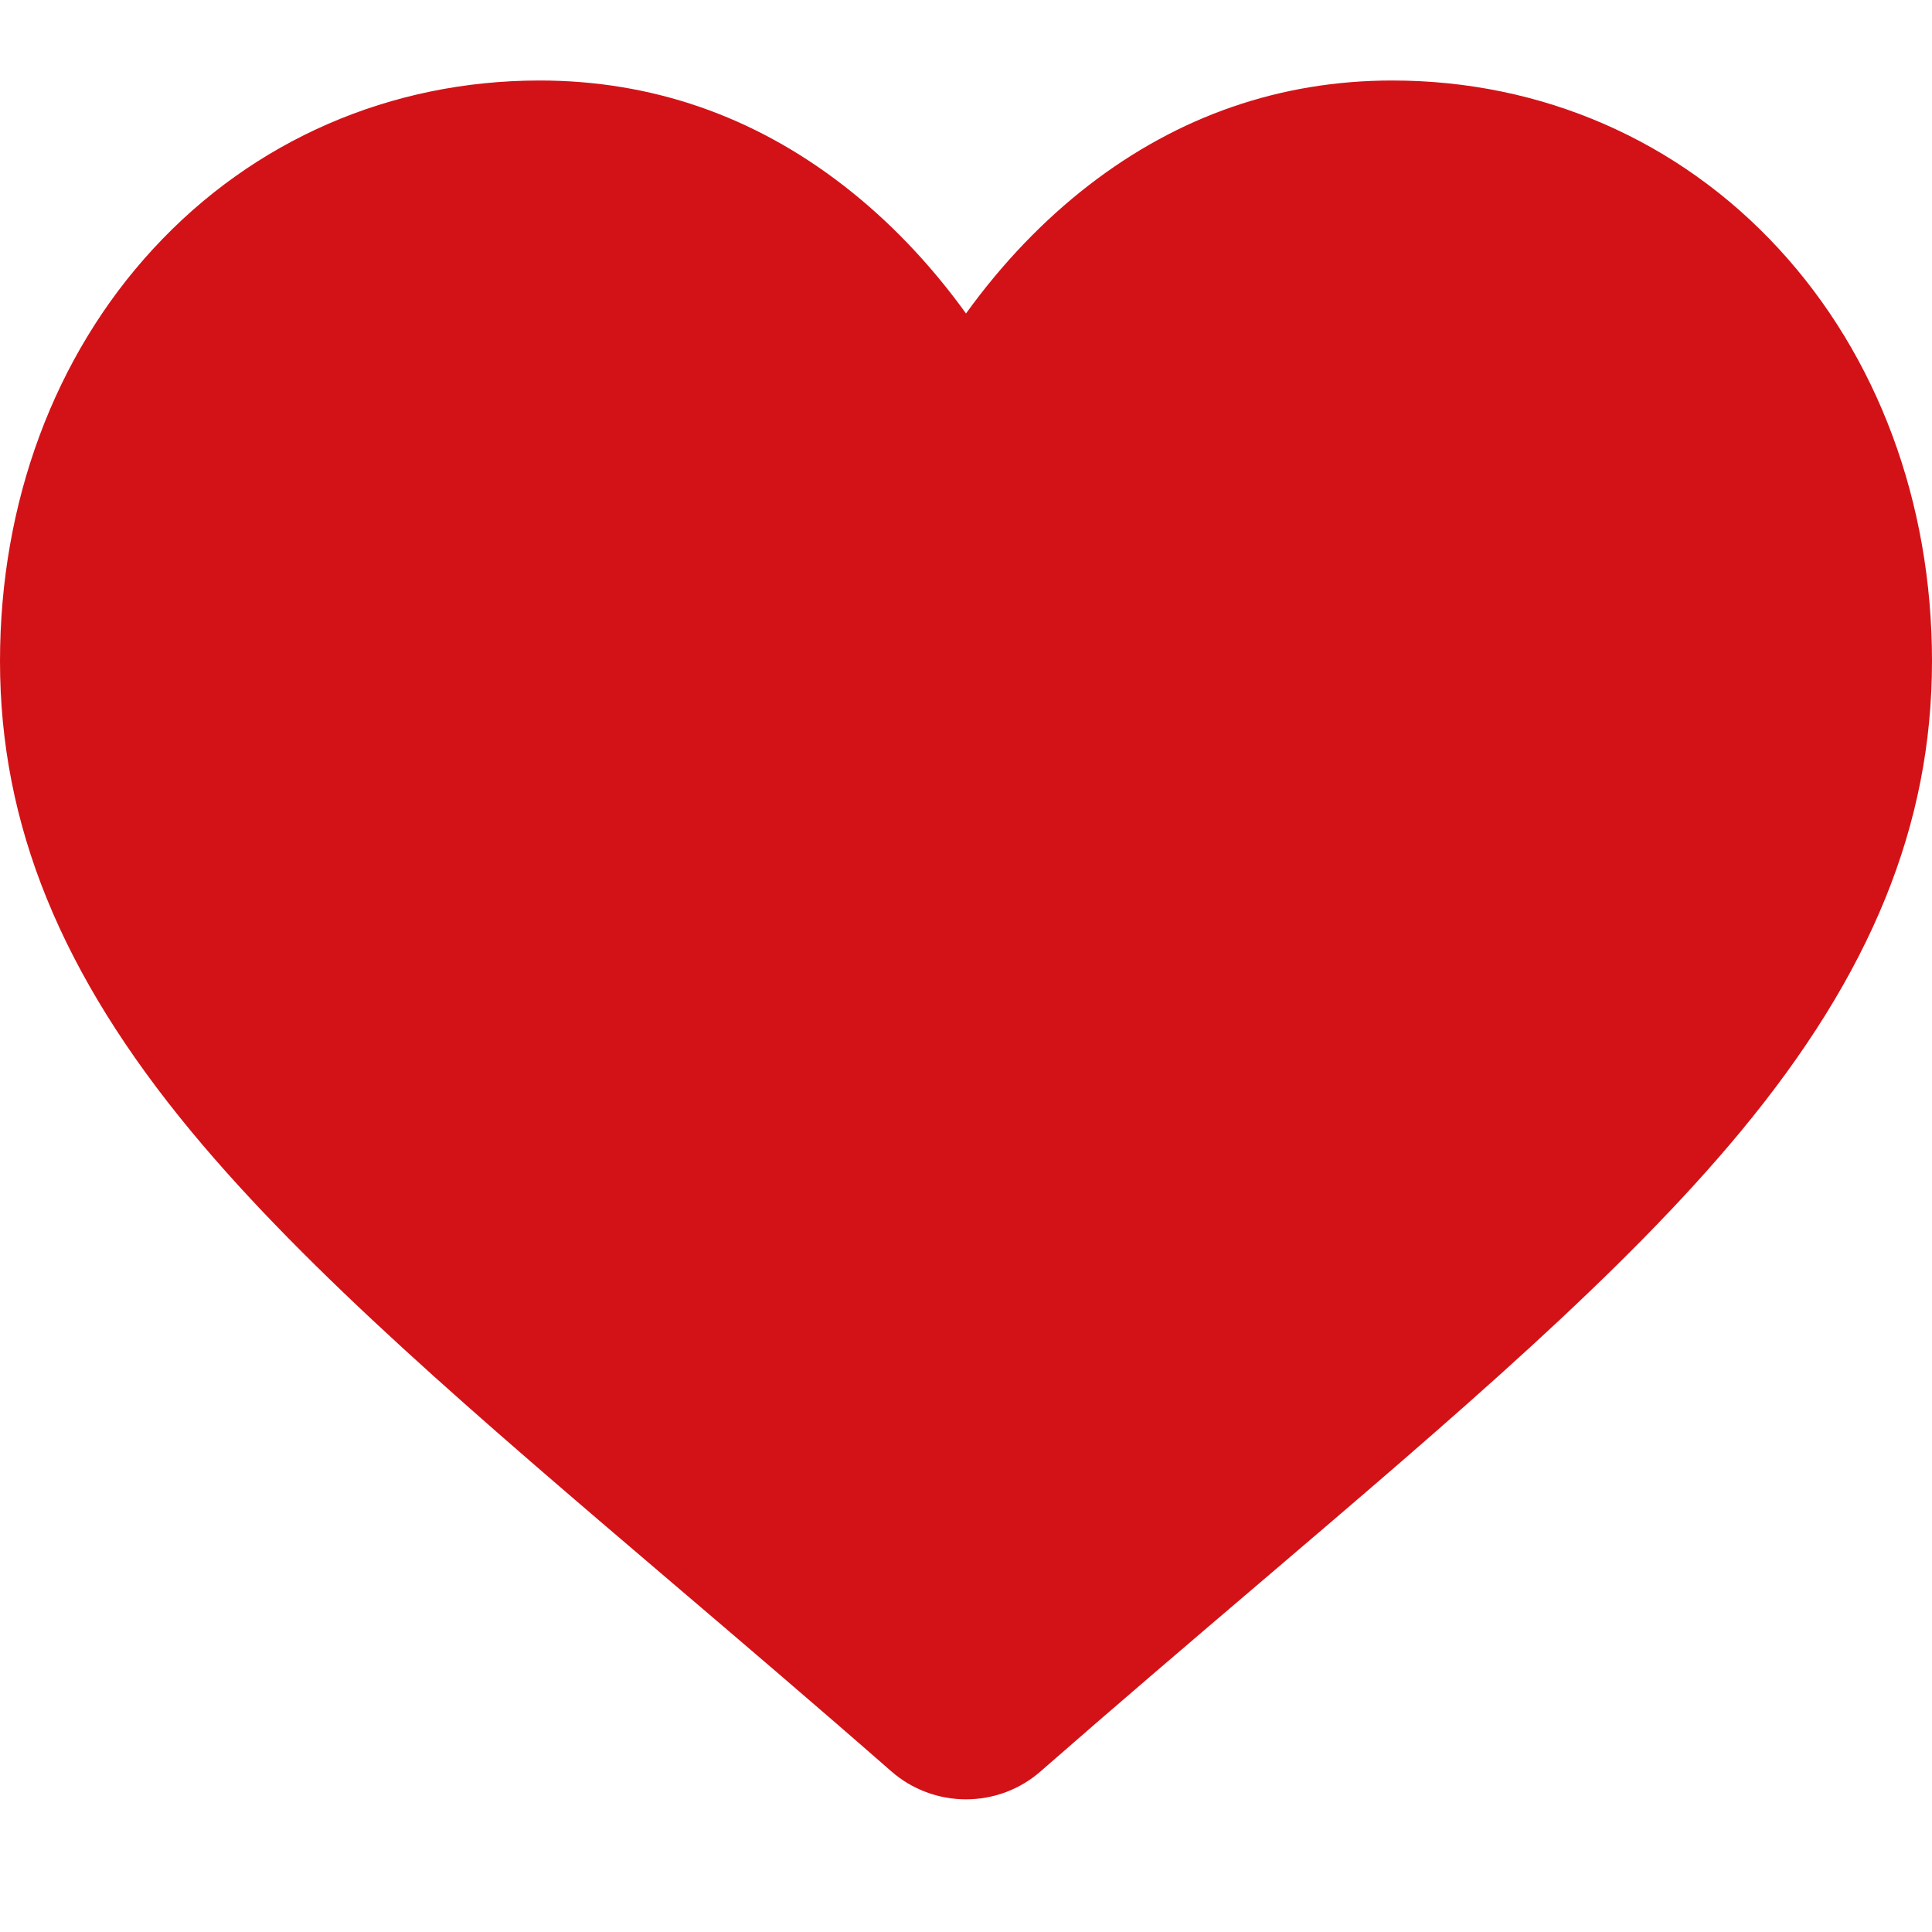 <svg width="24" height="24" viewBox="0 0 24 24" fill="none" xmlns="http://www.w3.org/2000/svg">
<path d="M22.096 3.09C20.854 1.742 19.149 1 17.296 1C15.91 1 14.642 1.438 13.524 2.302C12.961 2.738 12.45 3.271 12 3.894C11.55 3.271 11.039 2.738 10.475 2.302C9.358 1.438 8.09 1 6.704 1C4.851 1 3.146 1.742 1.904 3.09C0.676 4.421 0 6.241 0 8.213C0 10.242 0.756 12.1 2.38 14.06C3.833 15.813 5.921 17.592 8.339 19.653C9.165 20.357 10.101 21.154 11.072 22.004C11.329 22.229 11.659 22.352 12 22.352C12.341 22.352 12.671 22.229 12.927 22.004C13.899 21.154 14.836 20.356 15.662 19.652C18.079 17.592 20.167 15.813 21.62 14.06C23.244 12.101 24 10.242 24 8.213C24 6.241 23.324 4.421 22.096 3.09Z" fill="#D31217"/>
</svg>
